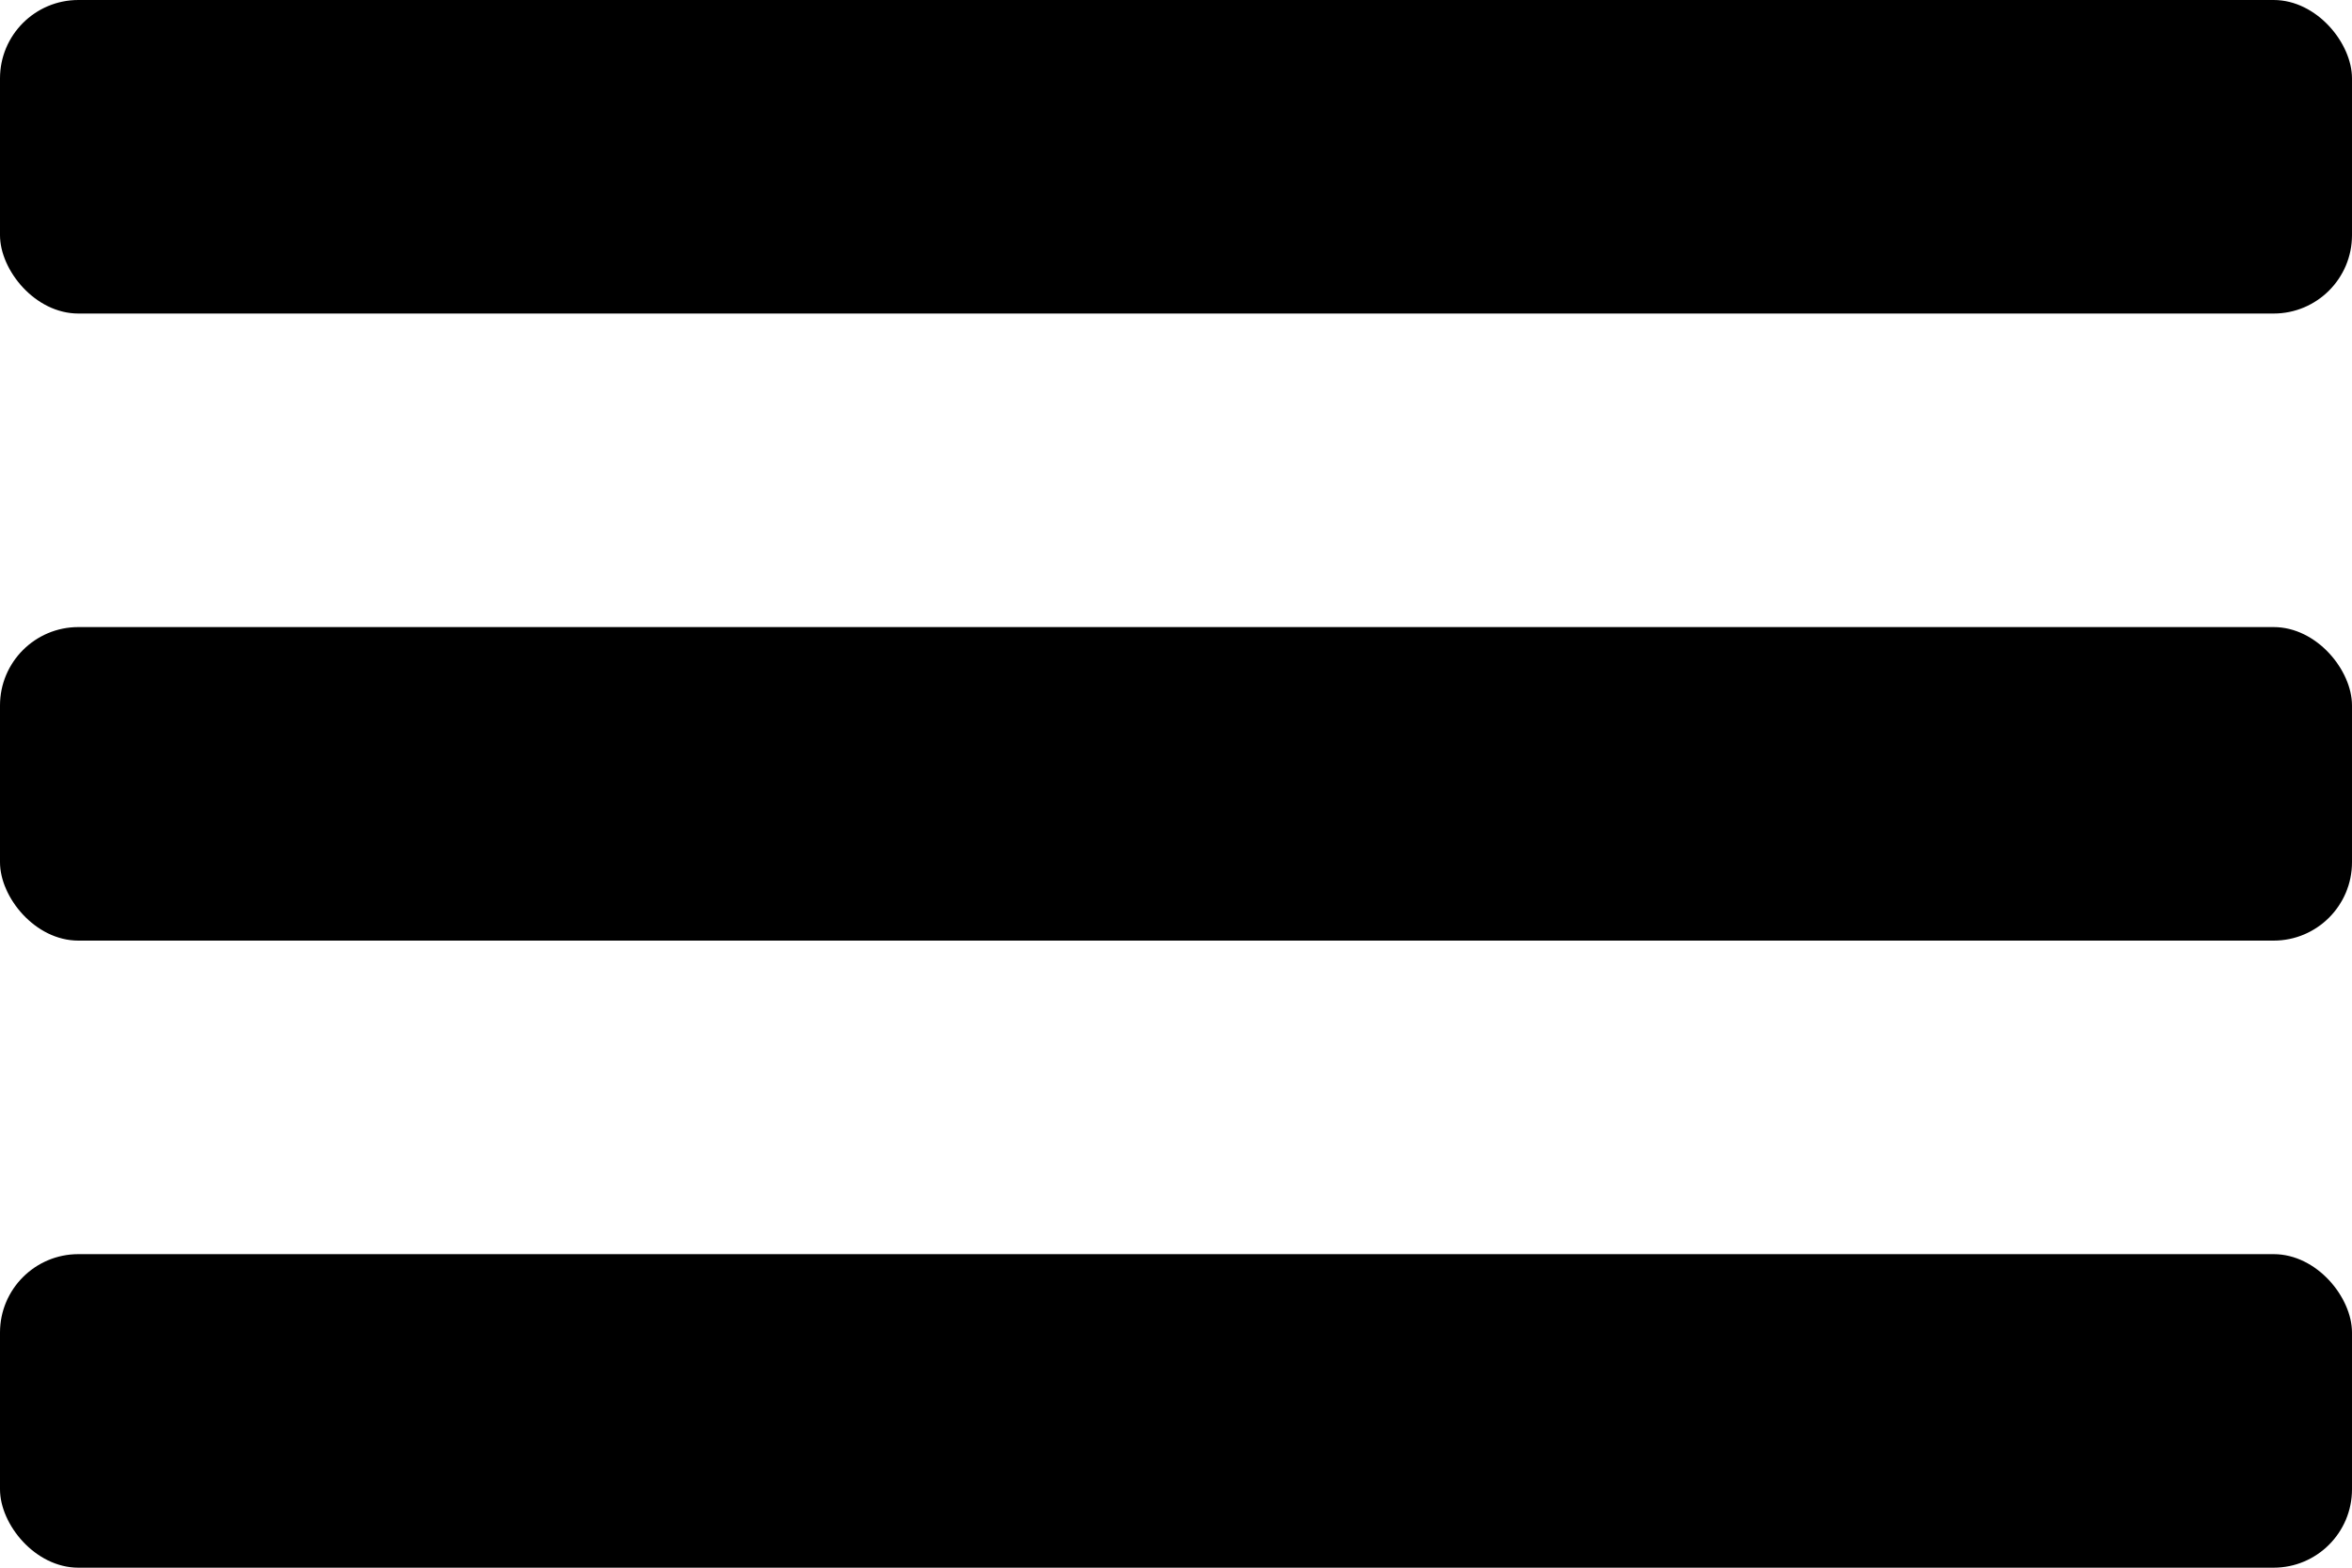 <svg width="30" height="20" viewBox="0 0 30 20" fill="none" xmlns="http://www.w3.org/2000/svg">
<rect width="30" height="4" rx="1" fill="black"/>
<rect y="8" width="30" height="4" rx="1" fill="black"/>
<rect y="16" width="30" height="4" rx="1" fill="black"/>
</svg>
